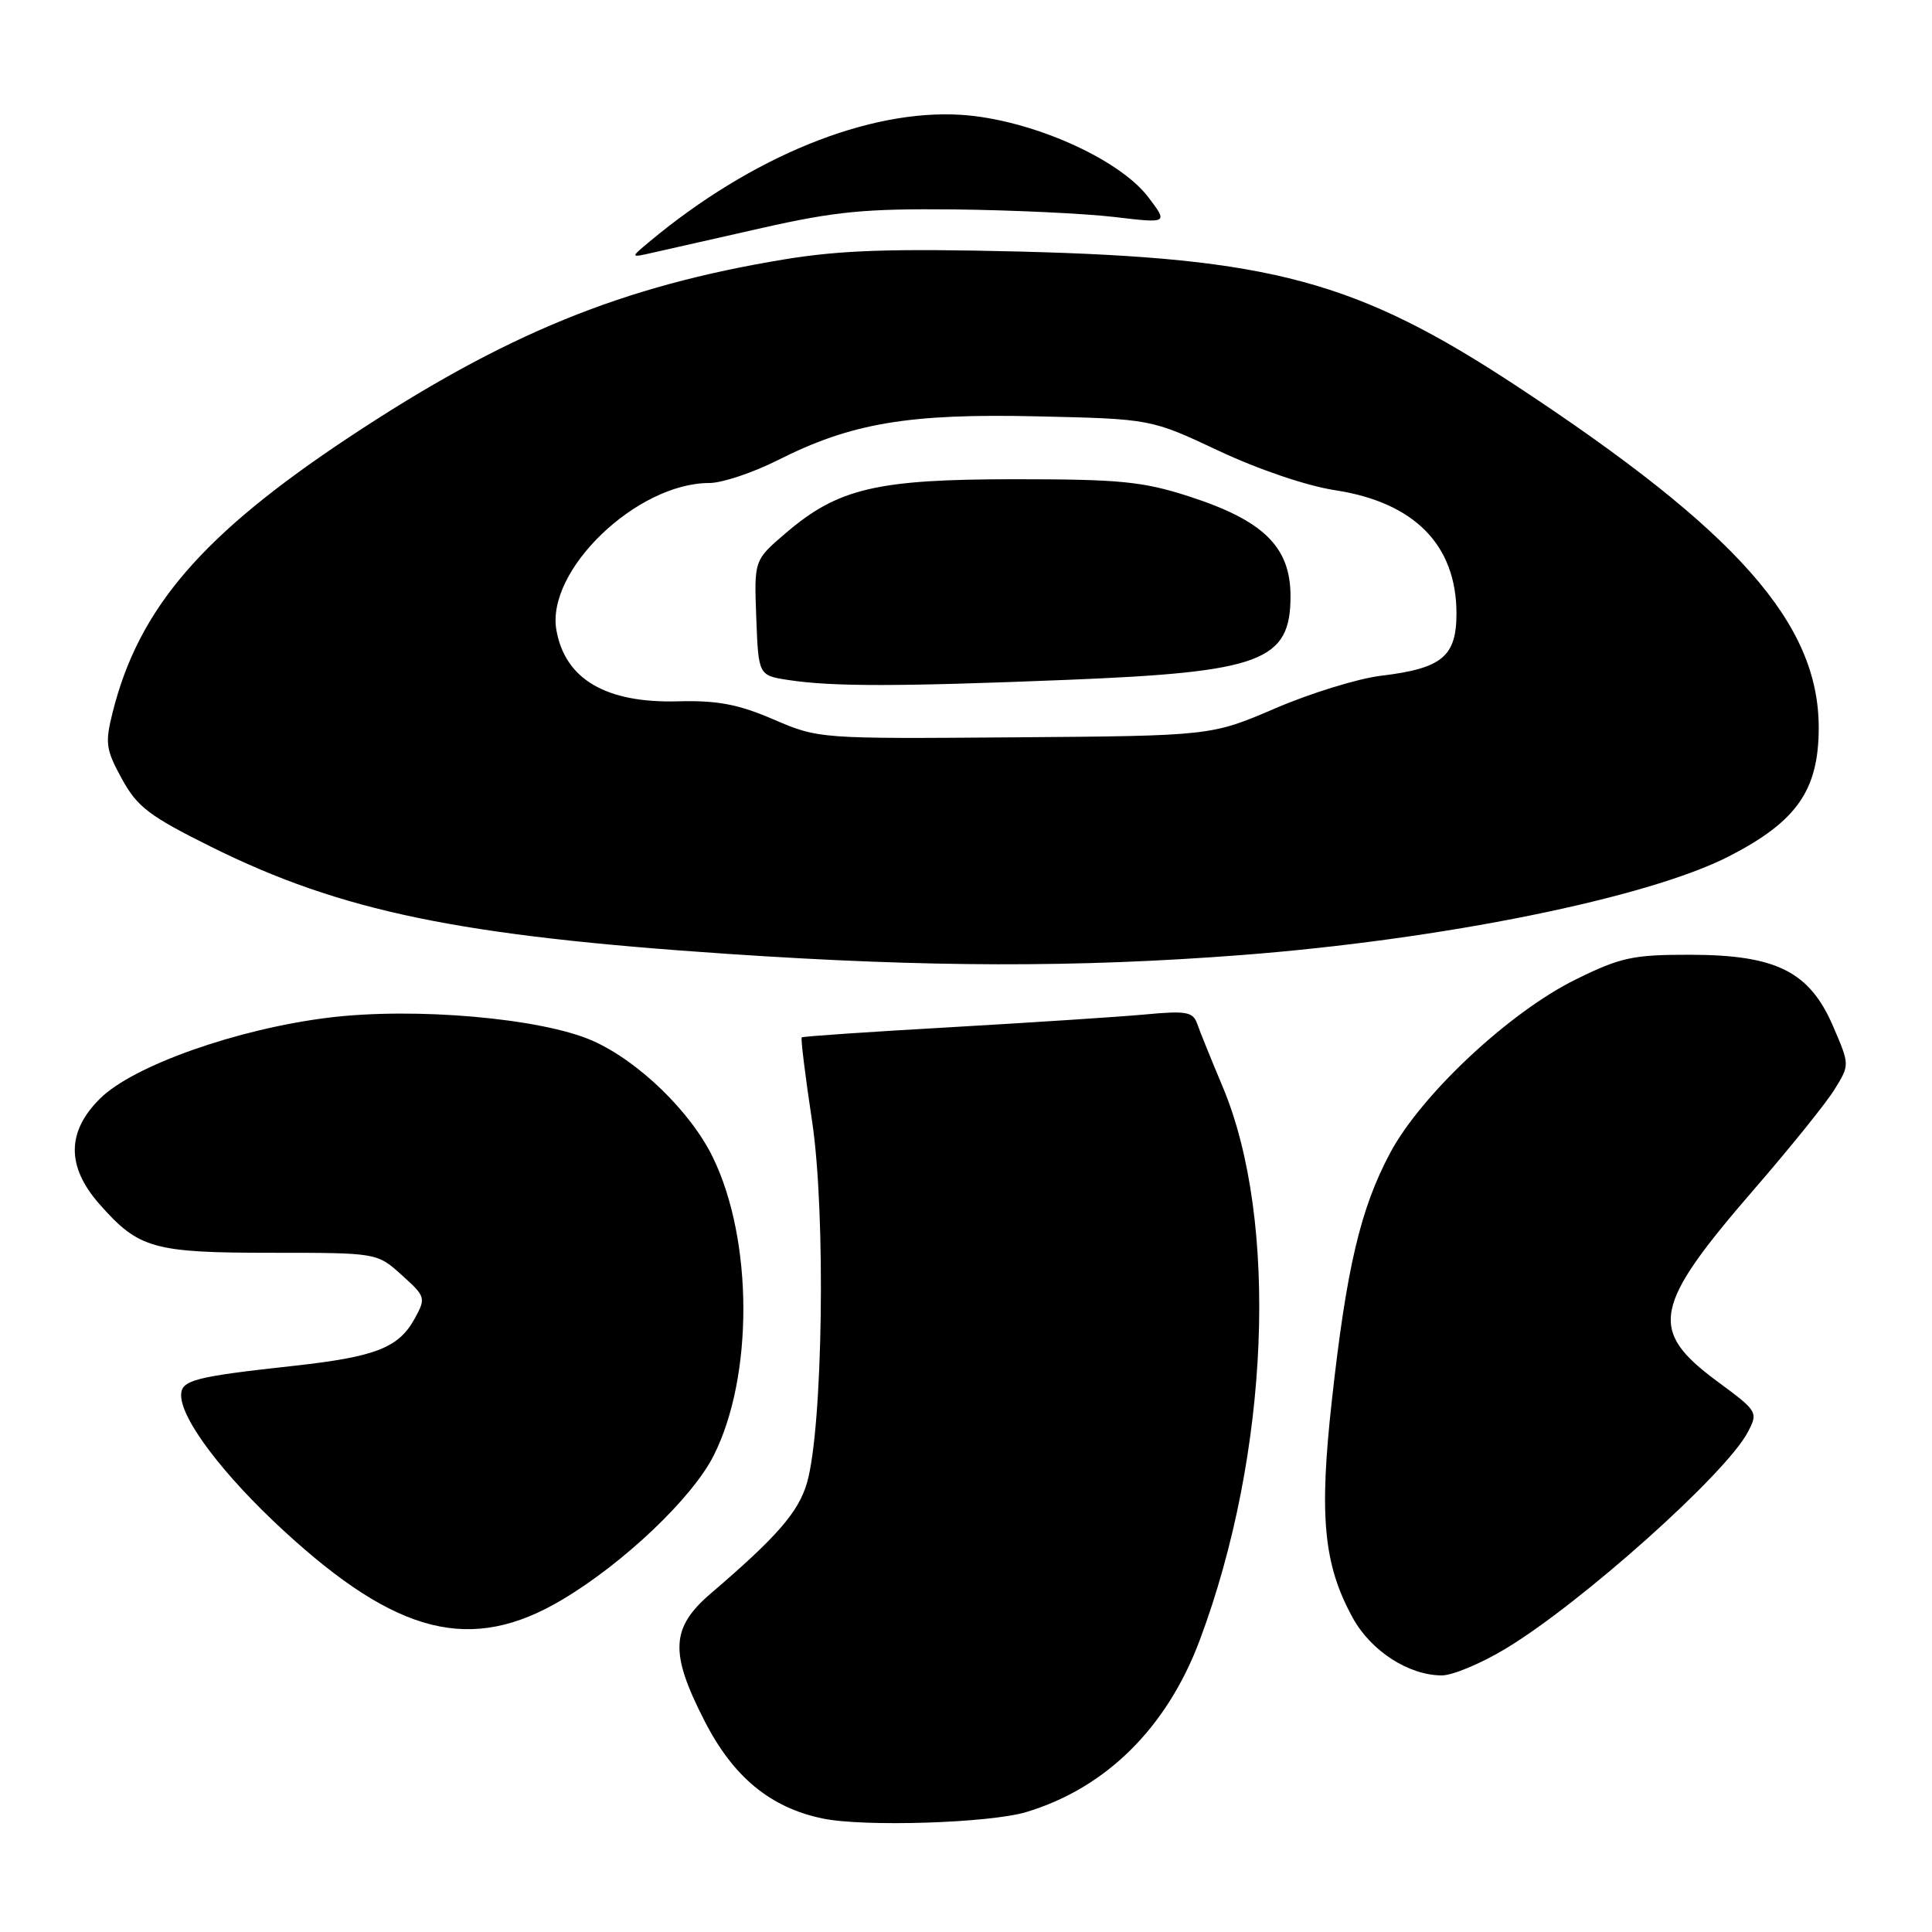<?xml version="1.0" encoding="UTF-8" standalone="no"?>
<!DOCTYPE svg PUBLIC "-//W3C//DTD SVG 1.1//EN" "http://www.w3.org/Graphics/SVG/1.1/DTD/svg11.dtd" >
<svg xmlns="http://www.w3.org/2000/svg" xmlns:xlink="http://www.w3.org/1999/xlink" version="1.1" viewBox="0 0 256 256">
 <g >
 <path fill="currentColor"
d=" M 136.01 240.10 C 146.58 236.91 154.65 228.90 158.98 217.31 C 168.20 192.68 169.48 161.78 162.01 144.00 C 160.51 140.43 158.99 136.68 158.64 135.67 C 158.08 134.07 157.21 133.91 151.75 134.42 C 148.31 134.74 136.72 135.49 126.00 136.11 C 115.28 136.72 106.38 137.32 106.23 137.46 C 106.09 137.59 106.70 142.61 107.61 148.60 C 109.44 160.77 109.04 189.18 106.93 196.48 C 105.81 200.35 102.98 203.61 94.22 211.11 C 88.88 215.67 88.71 218.96 93.34 228.00 C 97.14 235.45 102.05 239.51 109.00 240.96 C 114.45 242.10 131.15 241.57 136.01 240.10 Z  M 199.50 218.46 C 209.50 212.44 228.67 195.31 231.58 189.79 C 232.99 187.11 232.93 187.01 227.52 183.02 C 218.38 176.26 218.99 173.11 232.46 157.55 C 237.20 152.08 241.99 146.14 243.09 144.35 C 245.10 141.10 245.10 141.10 242.90 136.00 C 239.78 128.74 235.38 126.53 223.98 126.51 C 216.36 126.50 214.75 126.85 208.80 129.78 C 200.02 134.10 188.33 145.03 184.19 152.79 C 180.27 160.15 178.42 167.98 176.48 185.55 C 174.77 200.95 175.38 207.32 179.24 214.36 C 181.65 218.76 186.66 222.00 191.06 222.00 C 192.47 222.00 196.27 220.41 199.50 218.46 Z  M 74.54 211.94 C 82.68 207.09 91.72 198.49 94.55 192.90 C 99.85 182.44 99.81 164.34 94.46 153.36 C 91.51 147.29 84.59 140.59 78.51 137.90 C 71.74 134.91 54.97 133.44 43.57 134.84 C 31.43 136.33 17.64 141.21 13.25 145.57 C 8.83 149.96 8.80 154.56 13.15 159.52 C 18.36 165.45 20.29 166.00 35.93 166.00 C 49.97 166.00 49.97 166.00 53.23 168.95 C 56.40 171.80 56.45 171.98 54.96 174.70 C 52.83 178.59 49.80 179.78 38.93 180.98 C 25.69 182.43 24.00 182.88 24.00 184.88 C 24.00 188.07 29.58 195.45 37.54 202.78 C 52.64 216.69 62.49 219.13 74.54 211.94 Z  M 164.50 126.55 C 191.04 124.51 218.33 118.99 229.09 113.47 C 238.09 108.85 240.98 104.71 240.99 96.45 C 241.01 82.63 230.23 70.43 201.00 51.18 C 179.80 37.22 168.50 34.17 135.00 33.33 C 118.19 32.92 111.42 33.14 103.99 34.36 C 82.40 37.91 66.93 44.23 46.23 57.95 C 26.77 70.85 18.40 80.58 14.94 94.33 C 13.90 98.46 14.01 99.30 16.15 103.20 C 18.18 106.92 19.77 108.13 28.00 112.22 C 45.23 120.77 60.84 124.00 96.50 126.40 C 122.93 128.18 142.59 128.23 164.50 126.55 Z  M 101.00 30.20 C 110.71 28.01 114.68 27.63 126.50 27.75 C 134.20 27.84 143.72 28.29 147.65 28.75 C 154.79 29.60 154.79 29.60 152.15 26.12 C 148.23 20.98 136.52 15.82 127.42 15.22 C 115.10 14.42 99.59 20.72 86.00 32.07 C 83.50 34.16 83.50 34.16 86.50 33.48 C 88.15 33.11 94.67 31.63 101.00 30.20 Z  M 102.50 95.33 C 97.80 93.31 95.05 92.79 89.80 92.93 C 80.30 93.18 74.89 90.01 73.73 83.52 C 72.30 75.61 84.35 64.00 94.00 64.00 C 95.68 64.00 99.74 62.64 103.03 60.99 C 112.80 56.05 120.40 54.77 137.50 55.17 C 152.50 55.51 152.50 55.51 161.50 59.74 C 166.75 62.21 173.18 64.39 176.93 64.96 C 187.40 66.57 192.96 72.20 192.99 81.23 C 193.00 86.99 191.10 88.57 183.00 89.54 C 179.97 89.90 173.68 91.84 169.00 93.85 C 160.50 97.50 160.50 97.50 134.50 97.70 C 108.57 97.90 108.48 97.90 102.50 95.33 Z  M 141.50 90.08 C 167.15 89.05 171.00 87.60 171.00 79.00 C 171.00 72.46 167.43 68.96 157.50 65.76 C 151.43 63.80 148.37 63.50 134.50 63.50 C 116.14 63.50 111.05 64.70 104.10 70.65 C 99.92 74.22 99.92 74.22 100.21 81.86 C 100.50 89.50 100.50 89.50 104.50 90.11 C 110.32 90.99 118.98 90.99 141.50 90.08 Z "/>
</g>
</svg>